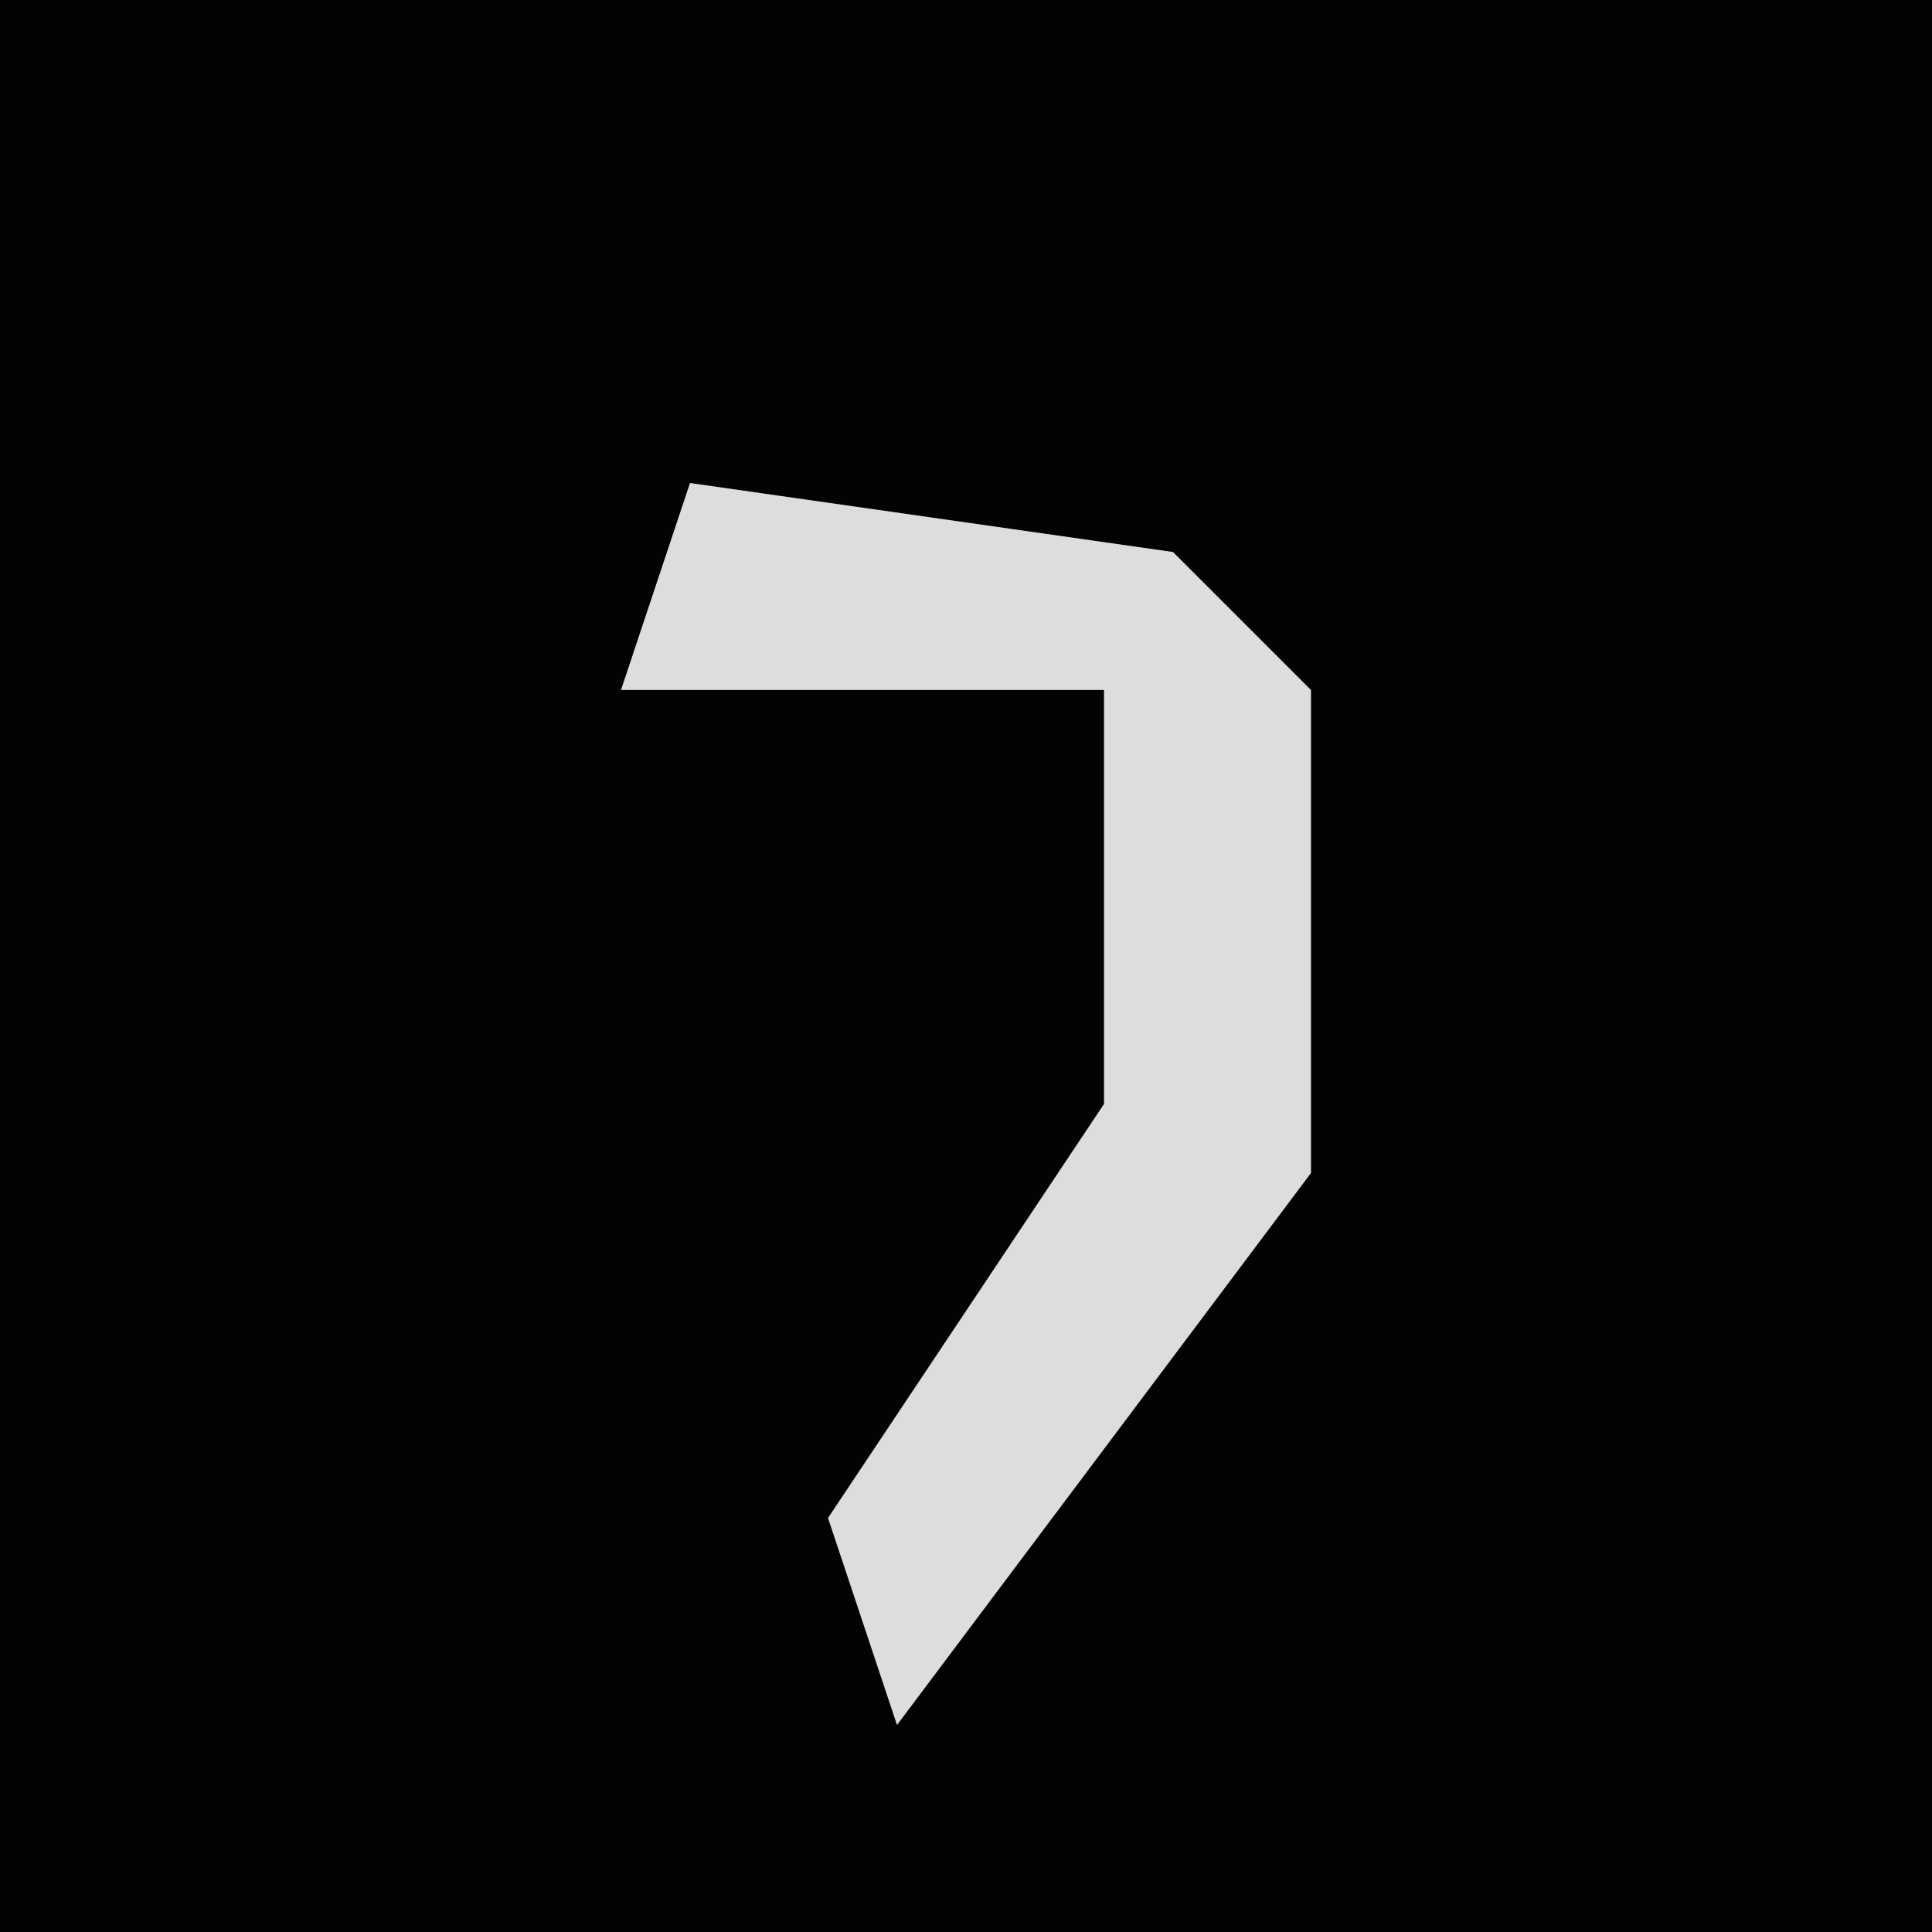 <?xml version="1.0" encoding="UTF-8"?>
<svg version="1.1" xmlns="http://www.w3.org/2000/svg" width="28" height="28">
<path d="M0,0 L28,0 L28,28 L0,28 Z " fill="#030303" transform="translate(0,0)"/>
<path d="M0,0 L7,1 L9,3 L9,10 L3,18 L2,15 L6,9 L6,3 L-1,3 Z " fill="#DDDDDD" transform="translate(10,7)"/>
</svg>
